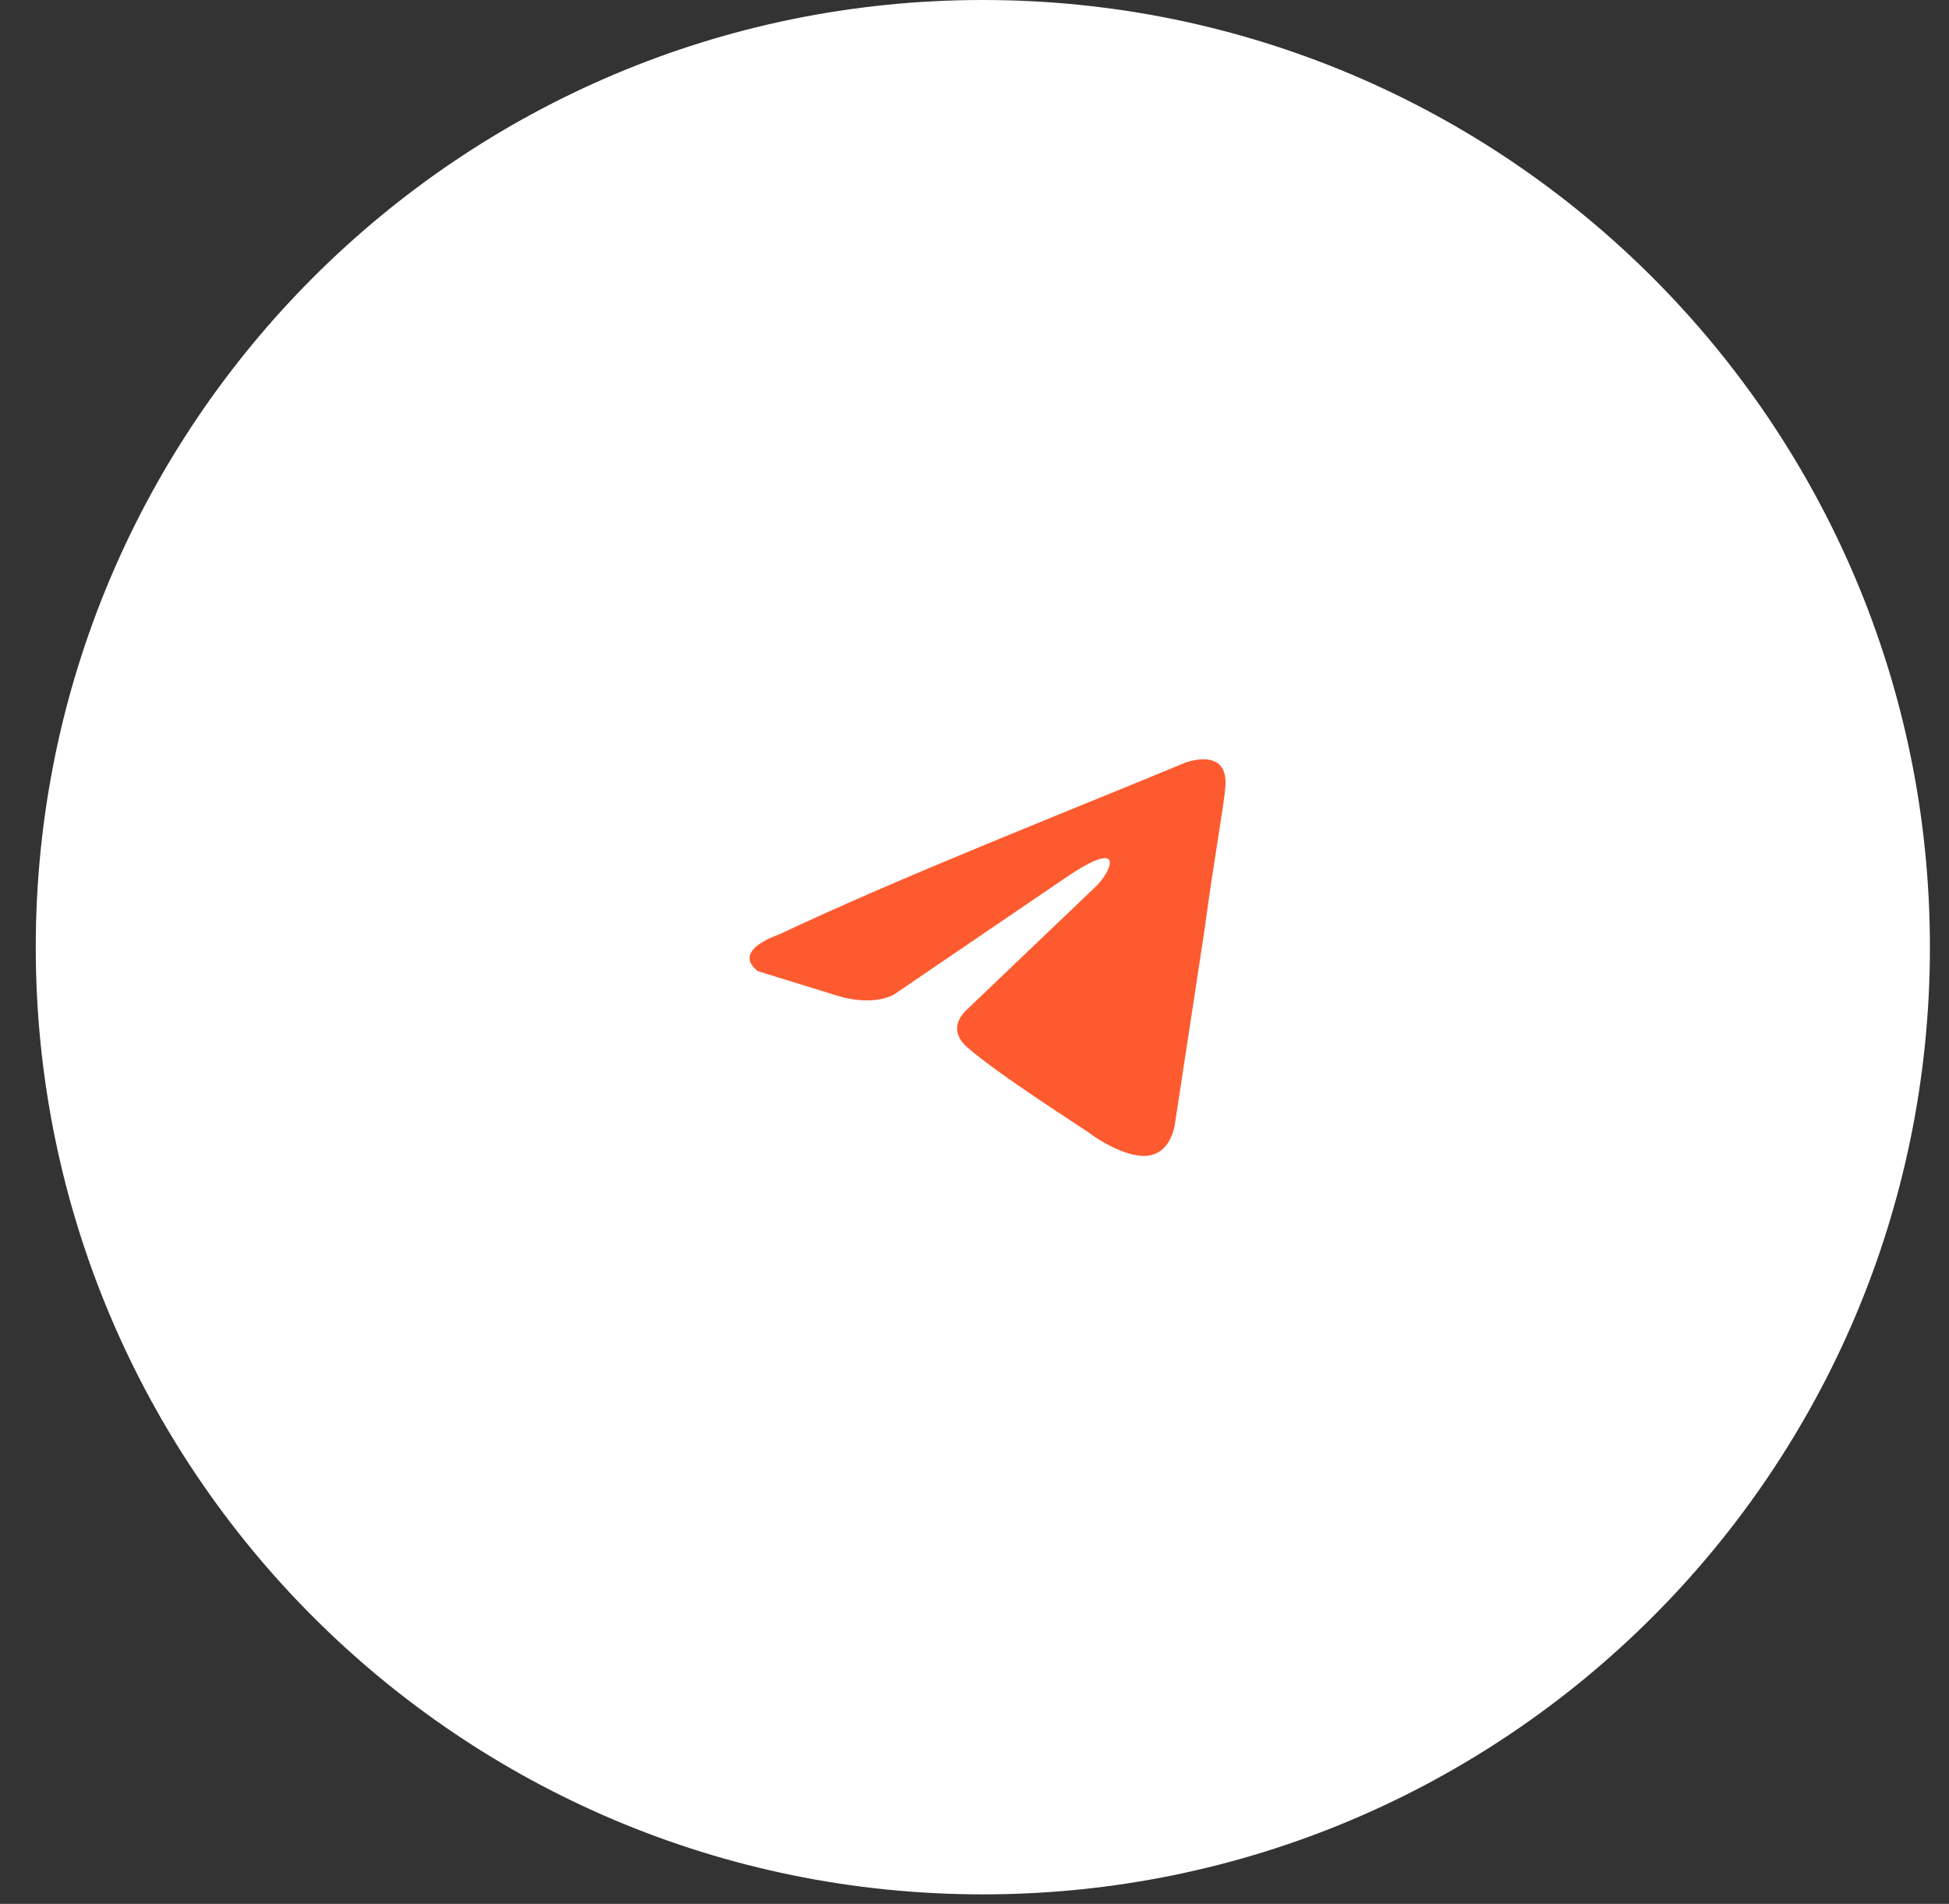 <svg width="43" height="42" viewBox="0 0 43 42" fill="none" xmlns="http://www.w3.org/2000/svg">
<rect x="0" y="0" width="43" height="42" fill="#333333" stroke="none"/>
<path fill-rule="evenodd" clip-rule="evenodd" d="M21.684 41.79C33.224 41.79 42.579 32.435 42.579 20.895C42.579 9.355 33.224 0 21.684 0C10.144 0 0.789 9.355 0.789 20.895C0.789 32.435 10.144 41.79 21.684 41.79Z" fill="white"/>
<g clip-path="url(#clip0_2_915)">
<path d="M26.144 16.827C26.144 16.827 27.115 16.448 27.034 17.368C27.007 17.747 26.765 19.073 26.576 20.506L25.928 24.754C25.928 24.754 25.874 25.376 25.388 25.484C24.903 25.593 24.174 25.106 24.039 24.997C23.931 24.916 22.016 23.699 21.341 23.104C21.152 22.941 20.936 22.617 21.368 22.238L24.201 19.533C24.525 19.208 24.849 18.451 23.5 19.37L19.722 21.94C19.722 21.94 19.291 22.211 18.481 21.968L16.727 21.426C16.727 21.426 16.08 21.021 17.186 20.615C19.884 19.343 23.203 18.045 26.144 16.827Z" fill="#FD5B2F"/>
</g>
<defs>
<clipPath id="clip0_2_915">
<rect width="12" height="12" fill="white" transform="translate(15.789 15)"/>
</clipPath>
</defs>
</svg>
